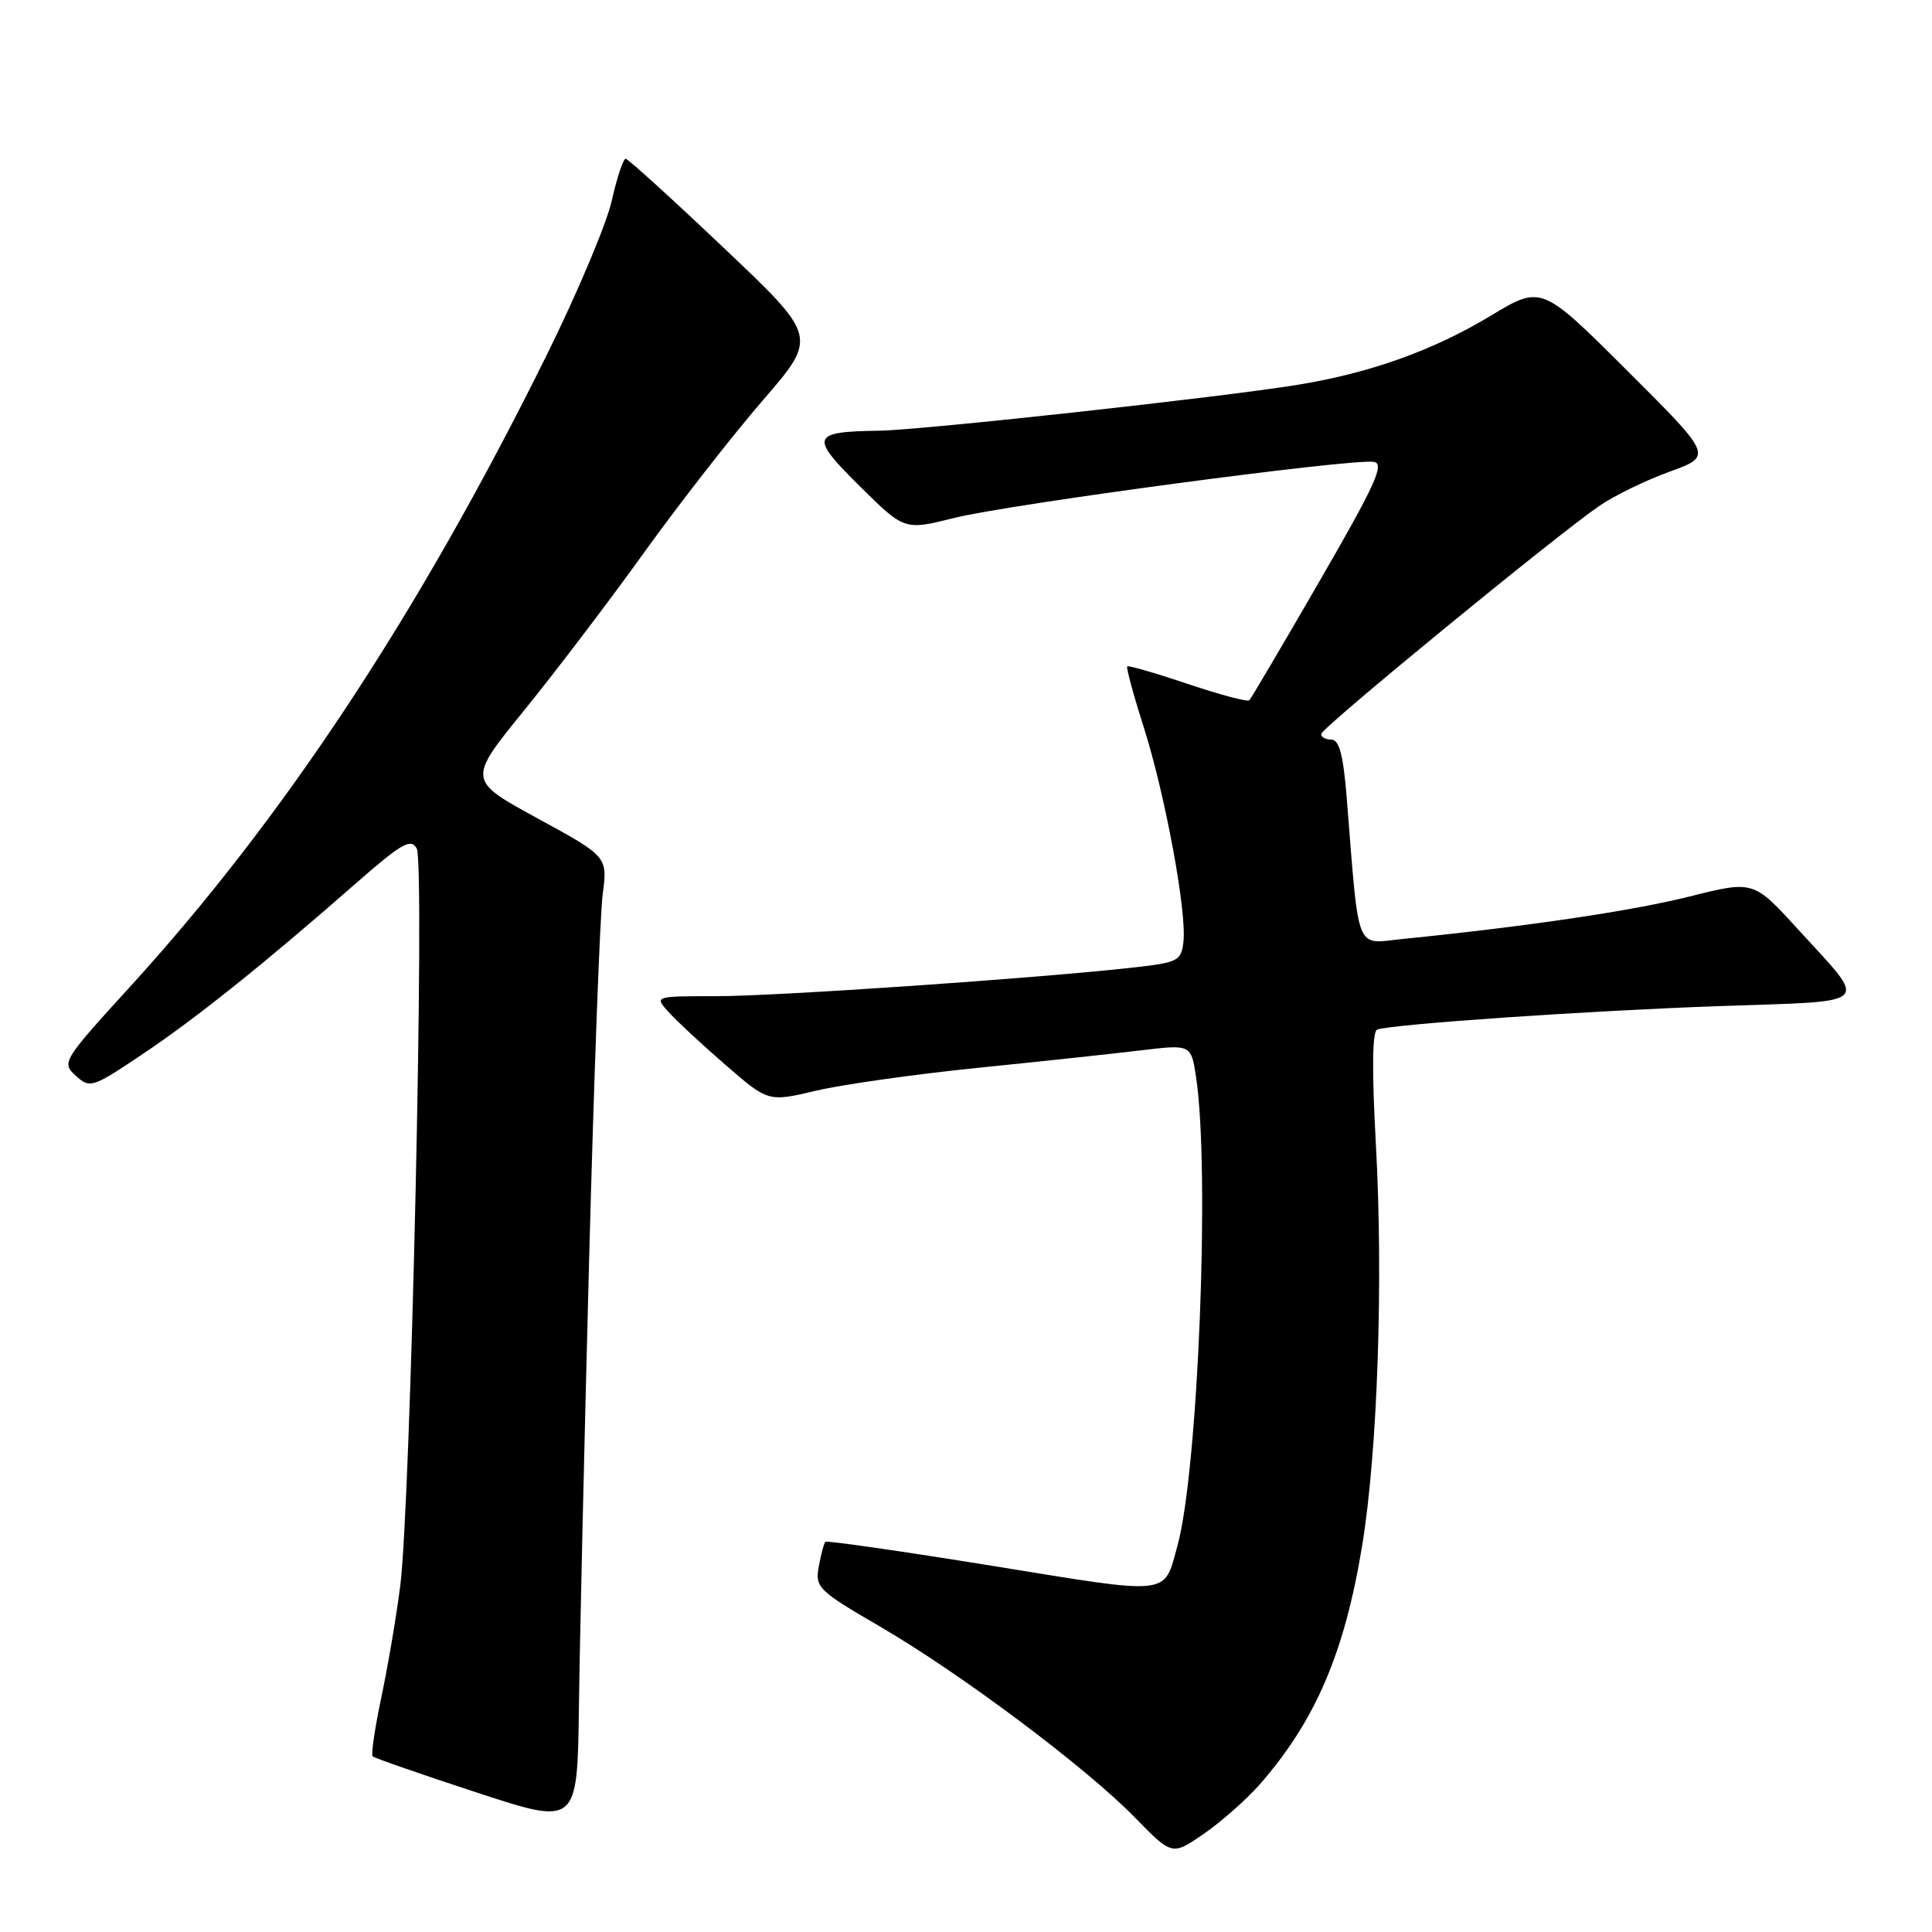 <?xml version="1.0" encoding="UTF-8" standalone="no"?>
<!DOCTYPE svg PUBLIC "-//W3C//DTD SVG 1.1//EN" "http://www.w3.org/Graphics/SVG/1.1/DTD/svg11.dtd" >
<svg xmlns="http://www.w3.org/2000/svg" xmlns:xlink="http://www.w3.org/1999/xlink" version="1.1" viewBox="0 0 256 256">
 <g >
 <path fill="currentColor"
d=" M 166.88 236.49 C 174.30 228.04 178.18 218.99 180.51 204.70 C 182.54 192.23 183.31 169.64 182.31 151.62 C 181.77 141.81 181.83 136.64 182.49 136.42 C 184.71 135.69 210.55 133.92 227.70 133.32 C 248.55 132.59 247.66 133.47 238.19 123.08 C 232.34 116.67 232.34 116.67 223.83 118.80 C 216.25 120.70 202.51 122.74 185.85 124.42 C 179.51 125.06 180.12 126.61 178.45 105.75 C 177.99 100.03 177.46 98.00 176.41 98.00 C 175.64 98.00 175.03 97.66 175.07 97.25 C 175.14 96.42 206.21 70.94 211.91 67.04 C 213.88 65.68 218.08 63.64 221.23 62.50 C 226.95 60.42 226.95 60.42 215.60 49.10 C 204.25 37.78 204.25 37.78 197.51 41.85 C 189.91 46.43 181.56 49.42 172.00 50.98 C 161.94 52.63 122.14 56.99 116.52 57.07 C 107.45 57.20 107.24 57.81 113.91 64.41 C 119.84 70.28 119.84 70.28 126.40 68.64 C 133.65 66.81 179.25 60.72 182.05 61.20 C 183.50 61.45 182.24 64.22 174.89 76.93 C 169.98 85.42 165.78 92.56 165.54 92.79 C 165.31 93.03 161.63 92.05 157.38 90.62 C 153.13 89.19 149.52 88.15 149.36 88.30 C 149.21 88.46 150.19 92.09 151.56 96.38 C 154.40 105.34 157.27 120.84 156.81 124.80 C 156.52 127.34 156.11 127.54 150.00 128.22 C 137.17 129.65 102.90 132.00 94.87 132.00 C 86.69 132.00 86.69 132.00 88.60 134.11 C 89.64 135.27 93.04 138.43 96.15 141.12 C 101.80 146.02 101.80 146.02 108.15 144.52 C 111.64 143.70 121.25 142.34 129.50 141.50 C 137.75 140.67 147.50 139.62 151.16 139.18 C 157.83 138.38 157.83 138.38 158.49 142.76 C 160.35 155.15 158.76 194.93 156.01 204.85 C 154.17 211.50 155.41 211.37 131.54 207.49 C 119.53 205.55 109.56 204.11 109.37 204.30 C 109.18 204.49 108.78 205.96 108.49 207.57 C 107.99 210.35 108.40 210.75 116.56 215.50 C 127.27 221.73 143.91 234.19 150.40 240.85 C 155.31 245.88 155.31 245.88 159.50 243.00 C 161.80 241.41 165.12 238.48 166.88 236.49 Z  M 78.06 167.00 C 78.69 143.07 79.50 121.25 79.86 118.50 C 80.51 113.50 80.51 113.50 71.23 108.44 C 61.94 103.37 61.94 103.37 69.49 94.08 C 73.64 88.97 80.80 79.55 85.40 73.14 C 90.00 66.74 97.05 57.71 101.06 53.07 C 108.35 44.64 108.35 44.64 95.92 32.86 C 89.09 26.38 83.23 21.06 82.91 21.04 C 82.58 21.02 81.76 23.50 81.07 26.56 C 80.39 29.62 76.49 38.87 72.41 47.11 C 55.54 81.21 37.63 108.36 17.33 130.64 C 8.29 140.55 8.13 140.81 10.04 142.54 C 11.92 144.24 12.23 144.14 18.74 139.78 C 25.87 135.02 35.04 127.68 47.05 117.14 C 53.22 111.74 54.44 111.03 55.22 112.43 C 56.33 114.41 54.43 199.29 53.03 210.17 C 52.52 214.20 51.39 220.83 50.53 224.90 C 49.67 228.97 49.15 232.49 49.38 232.72 C 49.62 232.95 55.81 235.11 63.15 237.51 C 76.50 241.89 76.50 241.89 76.71 226.20 C 76.82 217.56 77.43 190.93 78.06 167.00 Z "/>
</g>
</svg>